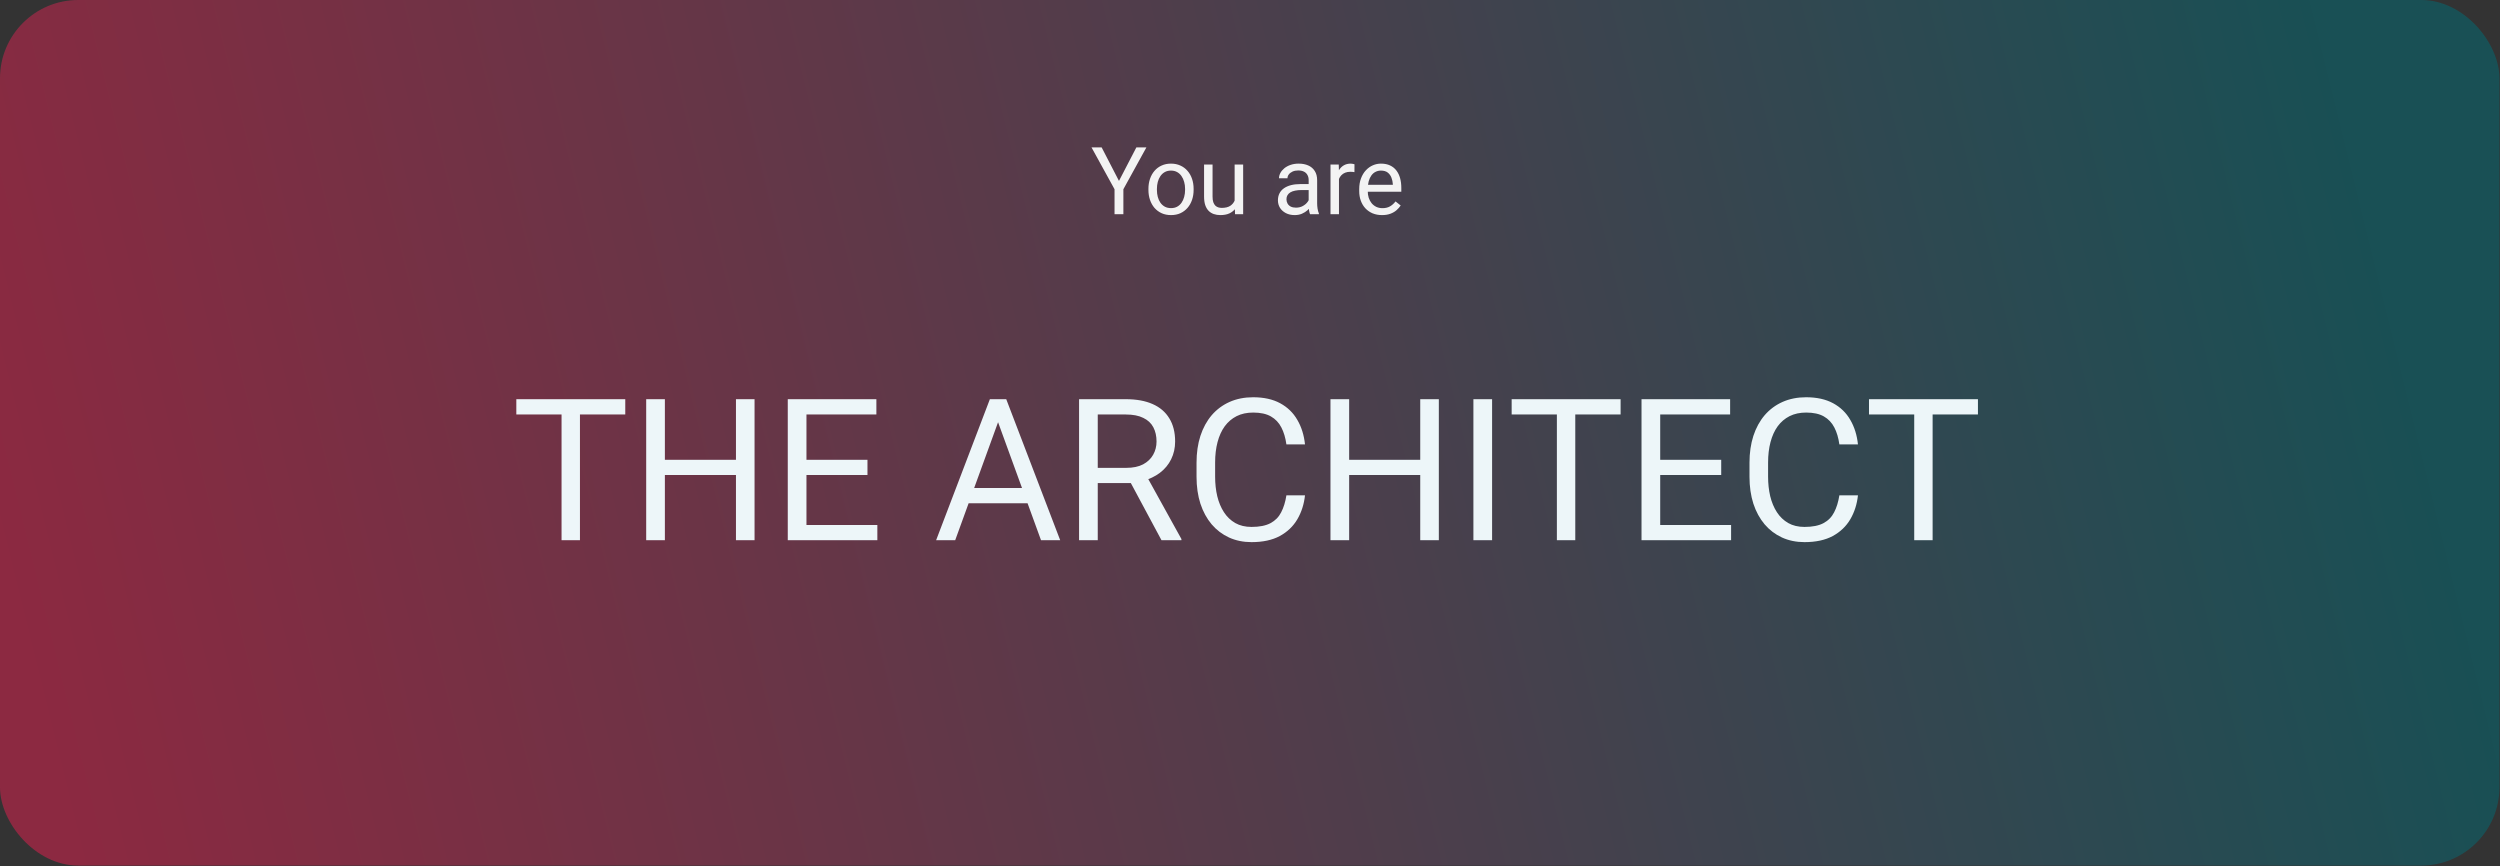 <svg width="479" height="166" viewBox="0 0 479 166" fill="none" xmlns="http://www.w3.org/2000/svg">
<rect x="0" y="0" width="479" height="166" fill="#333333" stroke="none"/>
<rect width="478.892" height="165.843" rx="15" fill="url(#paint0_linear_455_186)" fill-opacity="0.5"/>
<path d="M111.118 76.485V103.501H107.593V76.485H111.118ZM119.802 76.485V79.417H98.928V76.485H119.802ZM141.455 88.1V91.013H126.834V88.1H141.455ZM127.391 76.485V103.501H123.81V76.485H127.391ZM144.572 76.485V103.501H141.01V76.485H144.572ZM168.1 100.587V103.501H153.794V100.587H168.1ZM154.518 76.485V103.501H150.937V76.485H154.518ZM166.207 88.1V91.013H153.794V88.1H166.207ZM167.914 76.485V79.417H153.794V76.485H167.914ZM191.961 78.879L183.018 103.501H179.362L189.66 76.485H192.017L191.961 78.879ZM199.457 103.501L190.495 78.879L190.439 76.485H192.796L203.131 103.501H199.457ZM198.993 93.5V96.431H183.815V93.5H198.993ZM206.749 76.485H215.692C217.721 76.485 219.434 76.794 220.832 77.413C222.242 78.031 223.312 78.947 224.042 80.159C224.784 81.359 225.155 82.837 225.155 84.593C225.155 85.83 224.902 86.962 224.395 87.989C223.9 89.003 223.182 89.869 222.242 90.587C221.314 91.292 220.201 91.817 218.902 92.164L217.9 92.553H209.495L209.458 89.64H215.804C217.09 89.64 218.16 89.418 219.014 88.972C219.867 88.514 220.51 87.902 220.943 87.135C221.376 86.368 221.593 85.521 221.593 84.593C221.593 83.554 221.389 82.645 220.98 81.866C220.572 81.087 219.929 80.487 219.051 80.066C218.185 79.633 217.065 79.417 215.692 79.417H210.33V103.501H206.749V76.485ZM222.539 103.501L215.971 91.254L219.7 91.236L226.361 103.278V103.501H222.539ZM246.475 94.91H250.037C249.852 96.617 249.363 98.144 248.571 99.493C247.78 100.841 246.66 101.911 245.213 102.703C243.766 103.482 241.96 103.872 239.795 103.872C238.212 103.872 236.771 103.575 235.472 102.981C234.185 102.387 233.078 101.546 232.15 100.458C231.223 99.357 230.505 98.039 229.998 96.505C229.503 94.959 229.256 93.24 229.256 91.347V88.657C229.256 86.764 229.503 85.051 229.998 83.517C230.505 81.971 231.229 80.647 232.169 79.546C233.121 78.445 234.266 77.598 235.602 77.004C236.938 76.411 238.44 76.114 240.11 76.114C242.151 76.114 243.877 76.497 245.287 77.264C246.697 78.031 247.792 79.095 248.571 80.456C249.363 81.804 249.852 83.369 250.037 85.15H246.475C246.301 83.888 245.98 82.806 245.51 81.903C245.04 80.987 244.372 80.282 243.506 79.788C242.64 79.293 241.508 79.046 240.11 79.046C238.91 79.046 237.853 79.274 236.938 79.732C236.035 80.19 235.274 80.839 234.655 81.68C234.049 82.521 233.591 83.529 233.282 84.705C232.973 85.88 232.818 87.185 232.818 88.62V91.347C232.818 92.671 232.954 93.914 233.227 95.077C233.511 96.24 233.938 97.26 234.507 98.138C235.076 99.016 235.799 99.709 236.678 100.216C237.556 100.711 238.595 100.959 239.795 100.959C241.316 100.959 242.529 100.717 243.432 100.235C244.335 99.752 245.015 99.06 245.473 98.157C245.943 97.254 246.277 96.171 246.475 94.91ZM272.562 88.1V91.013H257.941V88.1H272.562ZM258.498 76.485V103.501H254.917V76.485H258.498ZM275.68 76.485V103.501H272.117V76.485H275.68ZM285.885 76.485V103.501H282.304V76.485H285.885ZM301.823 76.485V103.501H298.298V76.485H301.823ZM310.507 76.485V79.417H289.633V76.485H310.507ZM331.678 100.587V103.501H317.372V100.587H331.678ZM318.096 76.485V103.501H314.515V76.485H318.096ZM329.785 88.1V91.013H317.372V88.1H329.785ZM331.492 76.485V79.417H317.372V76.485H331.492ZM352.422 94.91H355.984C355.799 96.617 355.31 98.144 354.519 99.493C353.727 100.841 352.607 101.911 351.16 102.703C349.713 103.482 347.907 103.872 345.742 103.872C344.159 103.872 342.718 103.575 341.419 102.981C340.132 102.387 339.025 101.546 338.098 100.458C337.17 99.357 336.452 98.039 335.945 96.505C335.451 94.959 335.203 93.24 335.203 91.347V88.657C335.203 86.764 335.451 85.051 335.945 83.517C336.452 81.971 337.176 80.647 338.116 79.546C339.069 78.445 340.213 77.598 341.549 77.004C342.885 76.411 344.388 76.114 346.058 76.114C348.099 76.114 349.824 76.497 351.234 77.264C352.645 78.031 353.739 79.095 354.519 80.456C355.31 81.804 355.799 83.369 355.984 85.15H352.422C352.249 83.888 351.927 82.806 351.457 81.903C350.987 80.987 350.319 80.282 349.453 79.788C348.587 79.293 347.455 79.046 346.058 79.046C344.858 79.046 343.8 79.274 342.885 79.732C341.982 80.19 341.221 80.839 340.603 81.68C339.996 82.521 339.539 83.529 339.229 84.705C338.92 85.88 338.766 87.185 338.766 88.62V91.347C338.766 92.671 338.902 93.914 339.174 95.077C339.458 96.24 339.885 97.26 340.454 98.138C341.023 99.016 341.747 99.709 342.625 100.216C343.503 100.711 344.542 100.959 345.742 100.959C347.264 100.959 348.476 100.717 349.379 100.235C350.282 99.752 350.962 99.06 351.42 98.157C351.89 97.254 352.224 96.171 352.422 94.91ZM370.29 76.485V103.501H366.765V76.485H370.29ZM378.974 76.485V79.417H358.1V76.485H378.974Z" fill="#EDF6F9"/>
<path d="M211.074 28.238L214.396 34.663L217.728 28.238H219.652L215.24 36.254V41.035H213.544V36.254L209.132 28.238H211.074ZM220.039 36.386V36.184C220.039 35.498 220.139 34.862 220.338 34.276C220.537 33.685 220.824 33.172 221.199 32.738C221.574 32.299 222.028 31.959 222.562 31.719C223.095 31.473 223.692 31.35 224.354 31.35C225.022 31.35 225.623 31.473 226.156 31.719C226.695 31.959 227.152 32.299 227.527 32.738C227.908 33.172 228.198 33.685 228.397 34.276C228.597 34.862 228.696 35.498 228.696 36.184V36.386C228.696 37.071 228.597 37.707 228.397 38.293C228.198 38.879 227.908 39.392 227.527 39.831C227.152 40.265 226.698 40.605 226.165 40.851C225.638 41.091 225.04 41.211 224.372 41.211C223.704 41.211 223.104 41.091 222.57 40.851C222.037 40.605 221.58 40.265 221.199 39.831C220.824 39.392 220.537 38.879 220.338 38.293C220.139 37.707 220.039 37.071 220.039 36.386ZM221.665 36.184V36.386C221.665 36.861 221.721 37.309 221.832 37.731C221.943 38.147 222.11 38.516 222.333 38.838C222.562 39.16 222.846 39.415 223.186 39.603C223.525 39.784 223.921 39.875 224.372 39.875C224.817 39.875 225.207 39.784 225.541 39.603C225.881 39.415 226.162 39.16 226.385 38.838C226.607 38.516 226.774 38.147 226.886 37.731C227.003 37.309 227.062 36.861 227.062 36.386V36.184C227.062 35.715 227.003 35.273 226.886 34.857C226.774 34.435 226.604 34.063 226.376 33.74C226.153 33.412 225.872 33.154 225.532 32.967C225.198 32.779 224.806 32.686 224.354 32.686C223.909 32.686 223.517 32.779 223.177 32.967C222.843 33.154 222.562 33.412 222.333 33.74C222.11 34.063 221.943 34.435 221.832 34.857C221.721 35.273 221.665 35.715 221.665 36.184ZM236.554 38.838V31.526H238.188V41.035H236.633L236.554 38.838ZM236.861 36.834L237.538 36.816C237.538 37.449 237.471 38.035 237.336 38.574C237.207 39.108 236.996 39.57 236.703 39.963C236.41 40.356 236.026 40.663 235.552 40.886C235.077 41.103 234.5 41.211 233.82 41.211C233.357 41.211 232.933 41.144 232.546 41.009C232.165 40.874 231.837 40.666 231.562 40.385C231.286 40.104 231.072 39.737 230.92 39.286C230.773 38.835 230.7 38.293 230.7 37.66V31.526H232.326V37.678C232.326 38.106 232.373 38.46 232.467 38.741C232.566 39.017 232.698 39.236 232.862 39.401C233.032 39.559 233.22 39.67 233.425 39.734C233.636 39.799 233.853 39.831 234.075 39.831C234.767 39.831 235.314 39.699 235.719 39.436C236.123 39.166 236.413 38.806 236.589 38.355C236.771 37.898 236.861 37.391 236.861 36.834ZM250.739 39.409V34.514C250.739 34.139 250.663 33.814 250.511 33.538C250.364 33.257 250.142 33.04 249.843 32.888C249.544 32.736 249.175 32.659 248.735 32.659C248.325 32.659 247.965 32.73 247.654 32.87C247.35 33.011 247.109 33.195 246.934 33.424C246.764 33.653 246.679 33.899 246.679 34.162H245.053C245.053 33.822 245.141 33.486 245.316 33.151C245.492 32.818 245.744 32.516 246.072 32.246C246.406 31.971 246.805 31.754 247.268 31.596C247.736 31.432 248.258 31.35 248.832 31.35C249.523 31.35 250.133 31.467 250.66 31.701C251.193 31.936 251.609 32.29 251.908 32.765C252.213 33.233 252.365 33.822 252.365 34.531V38.961C252.365 39.278 252.392 39.614 252.444 39.972C252.503 40.329 252.588 40.637 252.699 40.895V41.035H251.003C250.921 40.848 250.856 40.599 250.81 40.288C250.763 39.972 250.739 39.679 250.739 39.409ZM251.021 35.27L251.038 36.412H249.395C248.932 36.412 248.519 36.45 248.155 36.526C247.792 36.597 247.487 36.705 247.241 36.852C246.995 36.998 246.808 37.183 246.679 37.405C246.55 37.622 246.485 37.877 246.485 38.17C246.485 38.469 246.553 38.741 246.688 38.987C246.822 39.233 247.024 39.43 247.294 39.576C247.569 39.717 247.906 39.787 248.305 39.787C248.803 39.787 249.242 39.682 249.623 39.471C250.004 39.26 250.306 39.002 250.528 38.697C250.757 38.393 250.88 38.097 250.897 37.81L251.592 38.592C251.551 38.838 251.439 39.111 251.258 39.409C251.076 39.708 250.833 39.995 250.528 40.271C250.229 40.54 249.872 40.766 249.456 40.947C249.046 41.123 248.583 41.211 248.067 41.211C247.423 41.211 246.857 41.085 246.371 40.833C245.891 40.581 245.516 40.244 245.246 39.822C244.982 39.395 244.851 38.917 244.851 38.39C244.851 37.88 244.95 37.432 245.149 37.045C245.349 36.653 245.636 36.327 246.011 36.069C246.386 35.806 246.837 35.607 247.364 35.472C247.892 35.337 248.48 35.27 249.131 35.27H251.021ZM256.549 33.02V41.035H254.923V31.526H256.505L256.549 33.02ZM259.52 31.473L259.511 32.984C259.376 32.955 259.247 32.938 259.124 32.932C259.007 32.92 258.872 32.914 258.72 32.914C258.345 32.914 258.014 32.973 257.727 33.09C257.439 33.207 257.196 33.371 256.997 33.582C256.798 33.793 256.64 34.045 256.522 34.338C256.411 34.625 256.338 34.941 256.303 35.287L255.846 35.551C255.846 34.977 255.901 34.438 256.013 33.934C256.13 33.43 256.309 32.984 256.549 32.598C256.789 32.205 257.094 31.901 257.463 31.684C257.838 31.461 258.283 31.35 258.799 31.35C258.916 31.35 259.051 31.364 259.203 31.394C259.355 31.417 259.461 31.444 259.52 31.473ZM264.793 41.211C264.131 41.211 263.53 41.1 262.991 40.877C262.458 40.649 261.998 40.329 261.611 39.919C261.23 39.509 260.938 39.023 260.732 38.46C260.527 37.898 260.425 37.282 260.425 36.614V36.245C260.425 35.472 260.539 34.783 260.768 34.18C260.996 33.57 261.307 33.055 261.699 32.633C262.092 32.211 262.537 31.892 263.035 31.675C263.533 31.458 264.049 31.35 264.582 31.35C265.262 31.35 265.848 31.467 266.34 31.701C266.838 31.936 267.245 32.264 267.562 32.686C267.878 33.102 268.112 33.594 268.265 34.162C268.417 34.725 268.493 35.34 268.493 36.008V36.737H261.392V35.41H266.867V35.287C266.844 34.865 266.756 34.455 266.604 34.057C266.457 33.658 266.223 33.33 265.9 33.072C265.578 32.815 265.139 32.686 264.582 32.686C264.213 32.686 263.873 32.765 263.562 32.923C263.252 33.075 262.985 33.304 262.763 33.608C262.54 33.913 262.367 34.285 262.244 34.725C262.121 35.164 262.06 35.671 262.06 36.245V36.614C262.06 37.066 262.121 37.49 262.244 37.889C262.373 38.281 262.558 38.627 262.798 38.926C263.044 39.225 263.34 39.459 263.686 39.629C264.037 39.799 264.436 39.884 264.881 39.884C265.455 39.884 265.941 39.767 266.34 39.532C266.738 39.298 267.087 38.984 267.386 38.592L268.37 39.374C268.165 39.685 267.904 39.981 267.588 40.262C267.271 40.543 266.882 40.772 266.419 40.947C265.962 41.123 265.42 41.211 264.793 41.211Z" fill="#F3F3F3"/>
<defs>
<linearGradient id="paint0_linear_455_186" x1="14.575" y1="165.843" x2="456.485" y2="56.805" gradientUnits="userSpaceOnUse">
<stop stop-color="#E6204F"/>
<stop offset="1" stop-color="#006D77"/>
</linearGradient>
</defs>
</svg>
